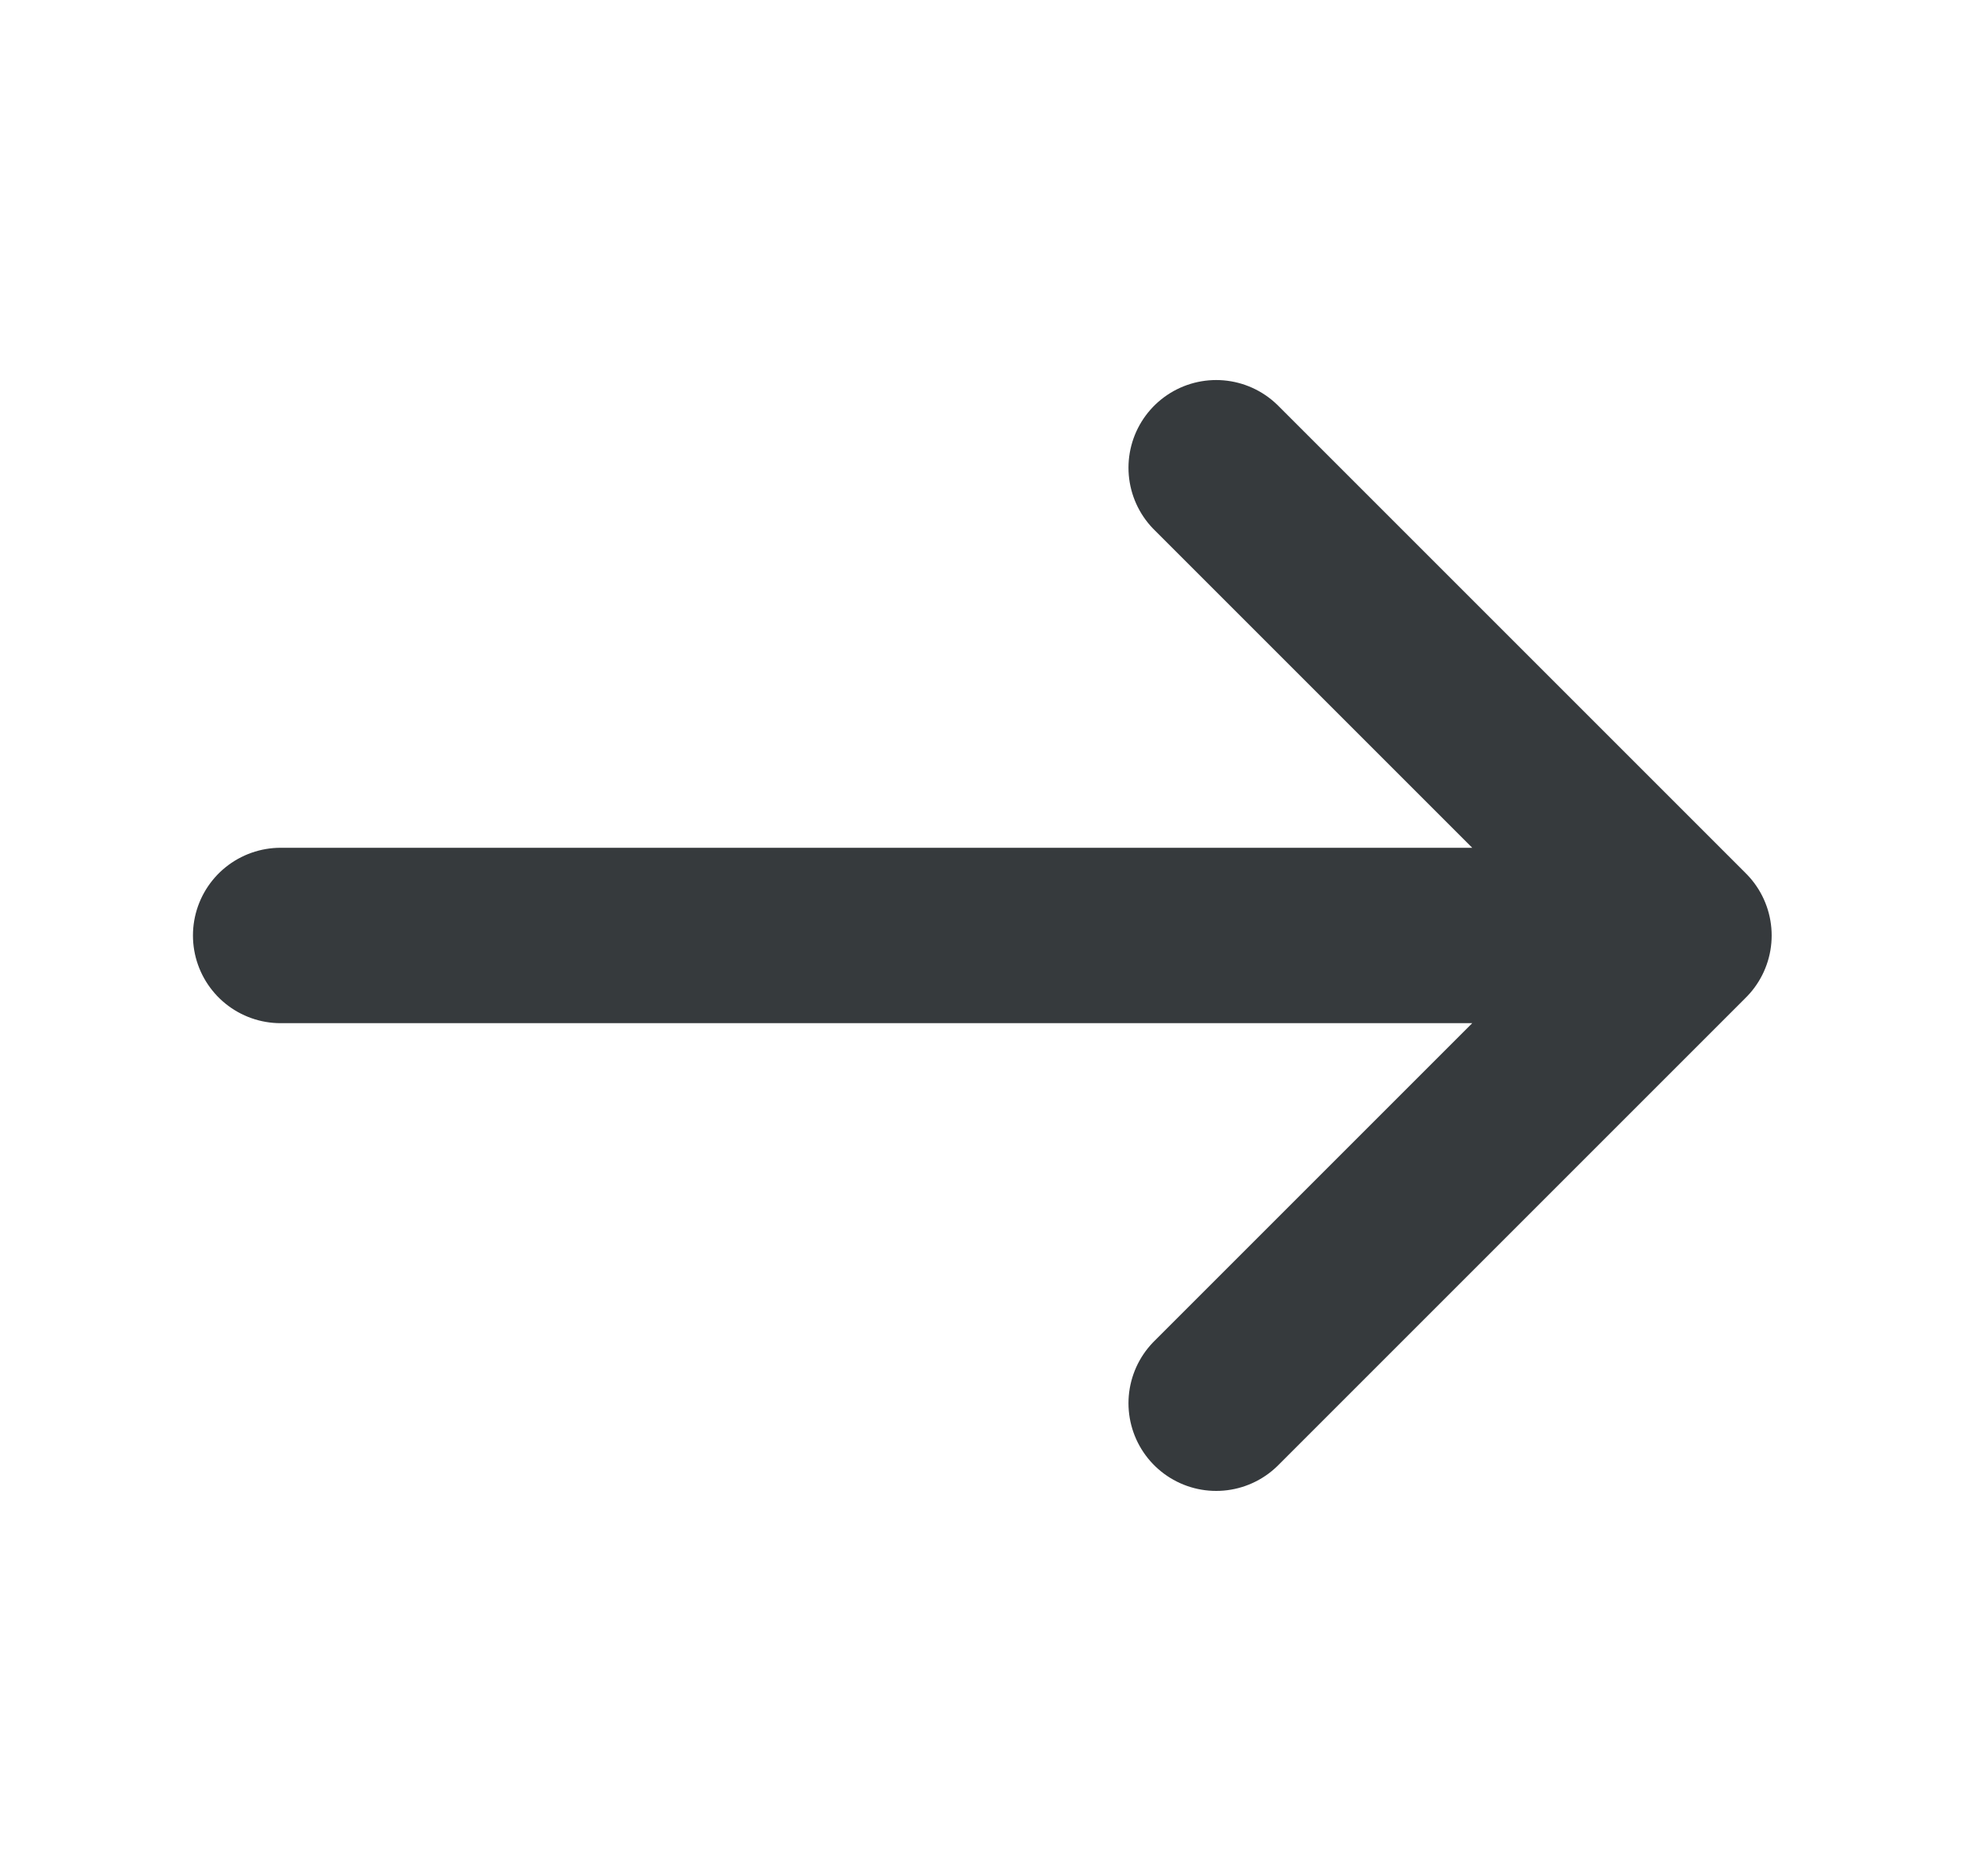 <svg width="17" height="16" viewBox="0 0 17 16" fill="none" xmlns="http://www.w3.org/2000/svg">
<path d="M14.4 8L10.4 4M14.4 8L10.4 12M14.4 8L2.4 8" stroke="#363A3D" stroke-width="1.5" stroke-linecap="round" stroke-linejoin="round"/>
</svg>
